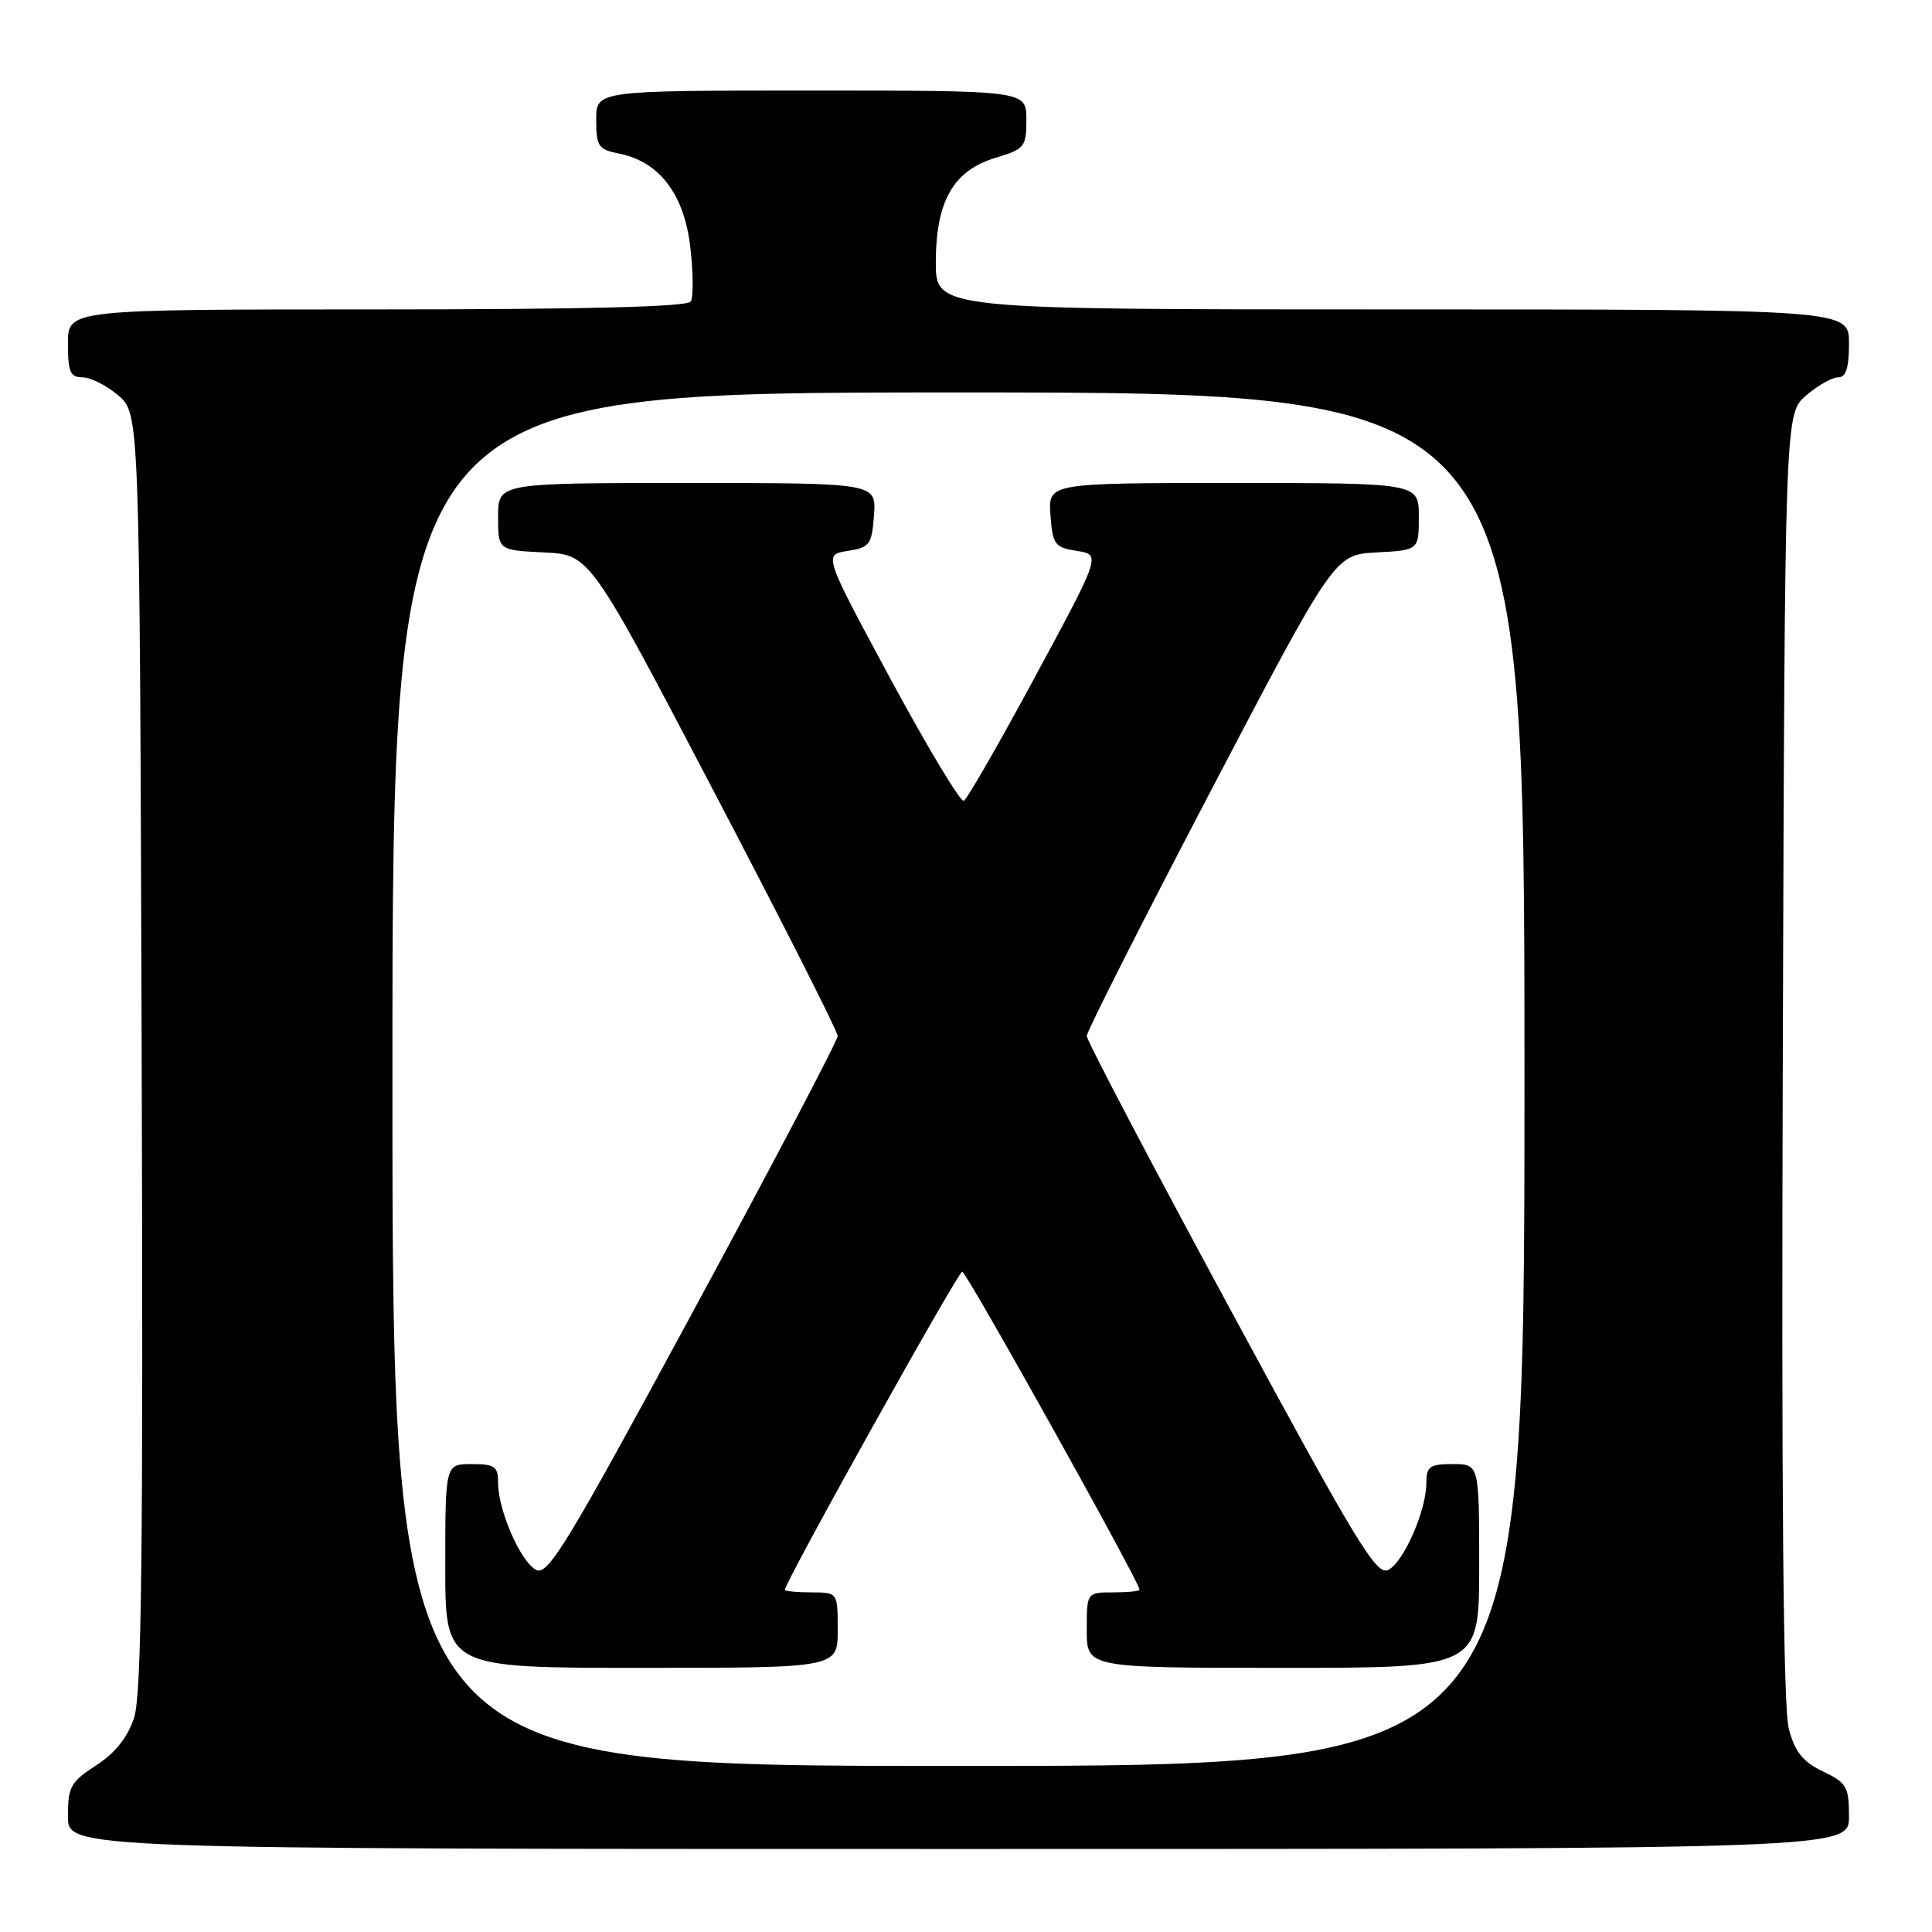 <?xml version="1.0" encoding="UTF-8" standalone="no"?>
<!DOCTYPE svg PUBLIC "-//W3C//DTD SVG 1.1//EN" "http://www.w3.org/Graphics/SVG/1.1/DTD/svg11.dtd" >
<svg xmlns="http://www.w3.org/2000/svg" xmlns:xlink="http://www.w3.org/1999/xlink" version="1.1" viewBox="0 0 256 256">
 <g >
 <path fill="currentColor"
d=" M 245.00 240.69 C 245.00 236.75 244.70 236.23 241.55 234.72 C 238.90 233.46 237.85 232.16 237.03 229.10 C 236.29 226.38 236.04 198.19 236.23 139.97 C 236.50 54.83 236.50 54.83 239.31 52.41 C 240.85 51.09 242.76 50.00 243.56 50.00 C 244.60 50.00 245.00 48.76 245.00 45.50 C 245.00 41.00 245.00 41.00 184.50 41.00 C 124.00 41.00 124.00 41.00 124.00 34.75 C 124.01 26.63 126.33 22.58 131.95 20.90 C 135.77 19.75 136.00 19.46 136.00 15.84 C 136.00 12.00 136.00 12.00 107.50 12.00 C 79.00 12.00 79.00 12.00 79.00 15.87 C 79.00 19.40 79.28 19.81 82.06 20.36 C 87.38 21.43 90.66 25.74 91.47 32.75 C 91.86 36.13 91.89 39.37 91.53 39.95 C 91.09 40.66 77.54 41.00 49.94 41.00 C 9.00 41.00 9.00 41.00 9.00 45.50 C 9.00 49.29 9.31 50.00 10.94 50.00 C 12.01 50.00 14.15 51.09 15.69 52.41 C 18.50 54.83 18.50 54.83 18.77 139.27 C 18.99 205.55 18.77 224.54 17.77 227.60 C 16.91 230.22 15.28 232.27 12.75 233.91 C 9.37 236.10 9.00 236.76 9.00 240.67 C 9.00 245.00 9.00 245.00 127.00 245.00 C 245.00 245.00 245.00 245.00 245.00 240.69 Z  M 52.00 143.00 C 52.00 52.00 52.00 52.00 127.00 52.00 C 202.00 52.00 202.00 52.00 202.00 143.00 C 202.00 234.00 202.00 234.00 127.00 234.00 C 52.00 234.00 52.00 234.00 52.00 143.00 Z  M 111.00 216.00 C 111.00 211.00 111.00 211.00 107.50 211.00 C 105.58 211.00 104.00 210.84 104.00 210.65 C 104.00 209.66 126.94 168.50 127.50 168.50 C 128.06 168.50 151.00 209.66 151.00 210.65 C 151.00 210.84 149.43 211.00 147.50 211.00 C 144.00 211.00 144.00 211.00 144.00 216.00 C 144.00 221.00 144.00 221.00 170.00 221.00 C 196.00 221.00 196.00 221.00 196.00 207.50 C 196.00 194.00 196.00 194.00 192.50 194.00 C 189.44 194.00 189.00 194.31 189.00 196.48 C 189.00 200.11 186.04 206.91 183.98 208.01 C 182.41 208.85 179.90 204.72 163.10 173.65 C 152.59 154.23 144.00 137.86 144.00 137.27 C 144.00 136.68 151.39 122.09 160.41 104.85 C 176.83 73.50 176.83 73.50 182.41 73.20 C 188.00 72.90 188.00 72.90 188.00 68.45 C 188.00 64.00 188.00 64.00 163.44 64.00 C 138.89 64.00 138.89 64.00 139.19 68.25 C 139.48 72.17 139.75 72.54 142.69 73.00 C 145.88 73.50 145.88 73.50 137.19 89.61 C 132.41 98.47 128.15 105.89 127.71 106.11 C 127.28 106.32 122.92 99.08 118.02 90.00 C 109.12 73.50 109.12 73.50 112.31 73.00 C 115.25 72.54 115.52 72.17 115.81 68.25 C 116.11 64.00 116.11 64.00 91.06 64.00 C 66.00 64.00 66.00 64.00 66.00 68.45 C 66.00 72.90 66.00 72.90 72.08 73.20 C 78.17 73.50 78.17 73.50 94.58 104.85 C 103.61 122.09 111.00 136.68 111.00 137.27 C 111.00 137.86 102.41 154.23 91.90 173.65 C 75.10 204.72 72.59 208.85 71.02 208.01 C 68.96 206.91 66.00 200.11 66.00 196.48 C 66.00 194.31 65.56 194.00 62.50 194.00 C 59.00 194.00 59.00 194.00 59.00 207.50 C 59.00 221.00 59.00 221.00 85.00 221.00 C 111.00 221.00 111.00 221.00 111.00 216.00 Z "/>
</g>
</svg>